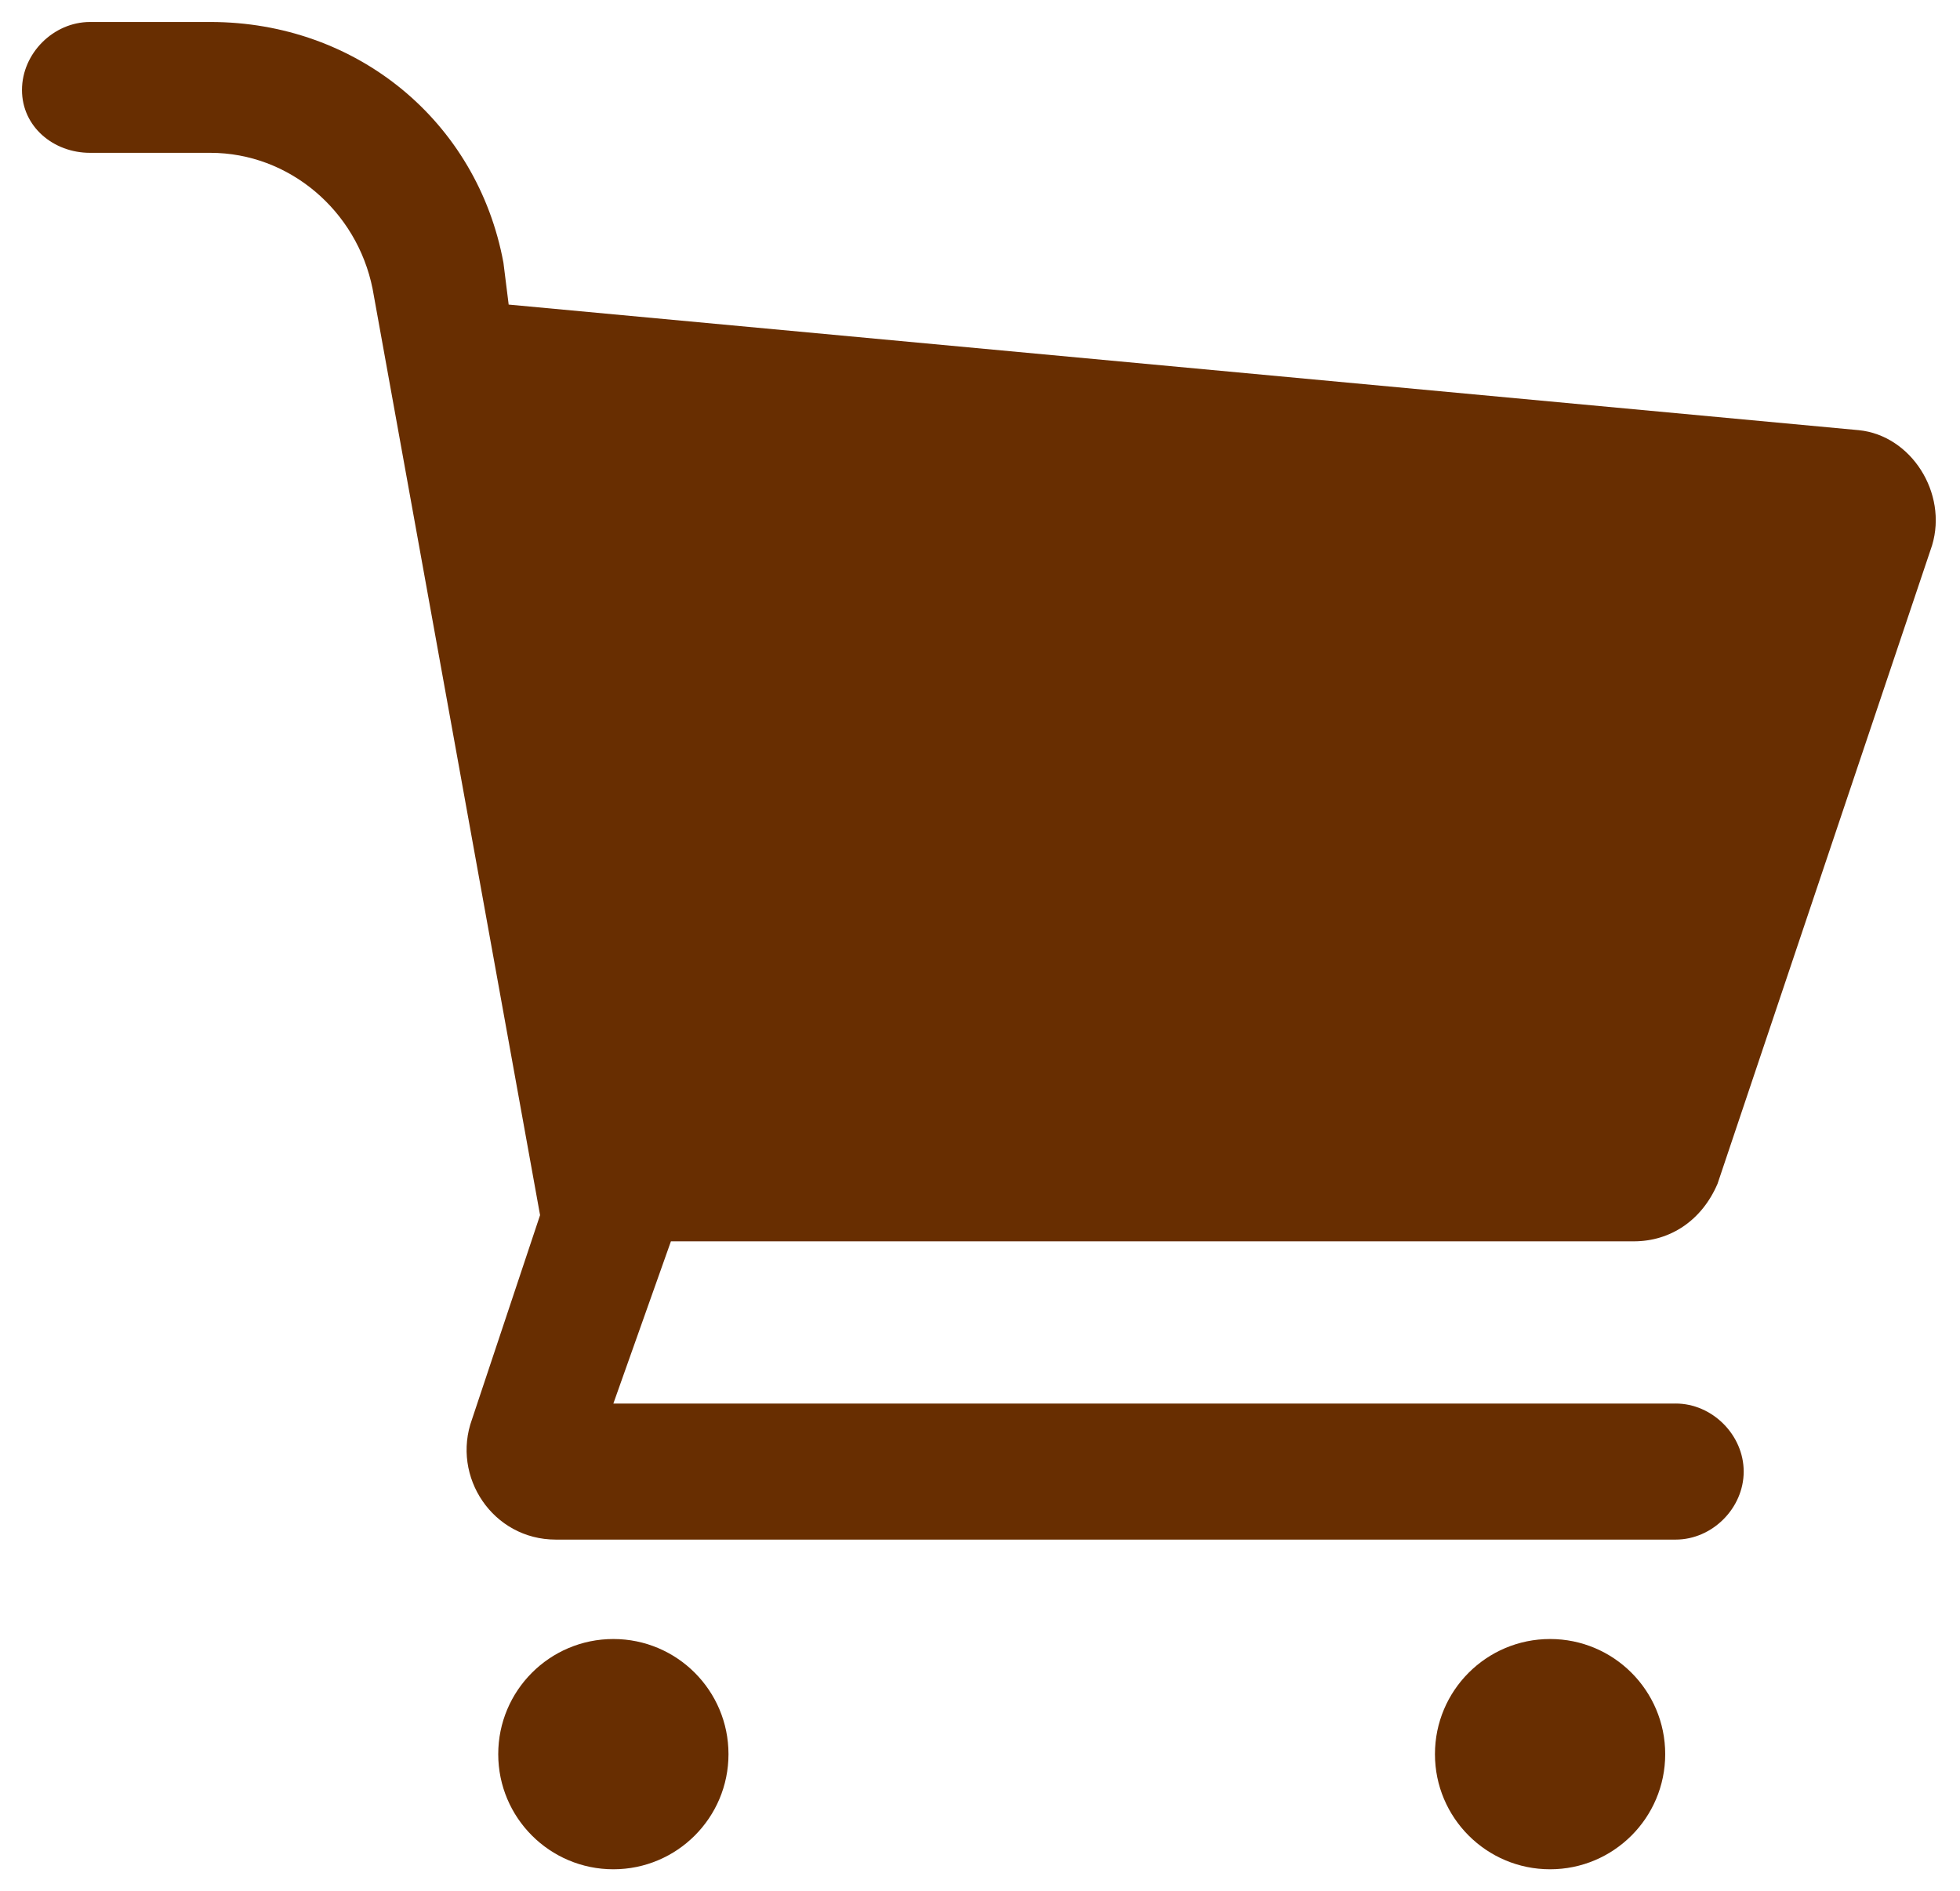 <svg width="713" height="688" viewBox="0 0 713 688" fill="none" xmlns="http://www.w3.org/2000/svg">
<path d="M609.563 510.571C622.89 510.571 634.313 521.994 634.313 535.321C634.313 548.647 622.89 560.07 609.563 560.07H202.175C179.33 560.07 164.103 537.224 171.715 516.286L196.464 442.042L135.546 105.089C129.835 76.533 105.086 55.595 76.533 55.595H32.749C19.423 55.595 8 46.075 8 32.749C8 19.423 19.423 8 32.749 8H76.533C129.835 8 173.623 44.168 183.137 95.572L185.041 110.802L676.198 156.489C695.236 158.393 708.564 179.335 702.851 198.369L624.8 430.626C619.088 443.952 607.666 451.567 594.339 451.567H244.064L223.123 510.581H609.572L609.563 510.571Z" fill="#682e01"/>
<path fill-rule="evenodd" clip-rule="evenodd" d="M265.005 638.12C265.005 661.249 246.253 680 223.125 680C199.992 680 181.246 661.249 181.246 638.12C181.246 614.987 199.992 596.236 223.125 596.236C246.253 596.236 265.005 614.987 265.005 638.12Z" fill="#682e01"/>
<path fill-rule="evenodd" clip-rule="evenodd" d="M605.761 638.12C605.761 661.249 587.009 680 563.881 680C540.748 680 522.001 661.249 522.001 638.12C522.001 614.987 540.748 596.236 563.881 596.236C587.009 596.236 605.761 614.987 605.761 638.12Z" fill="#682e01"/>
</svg>
